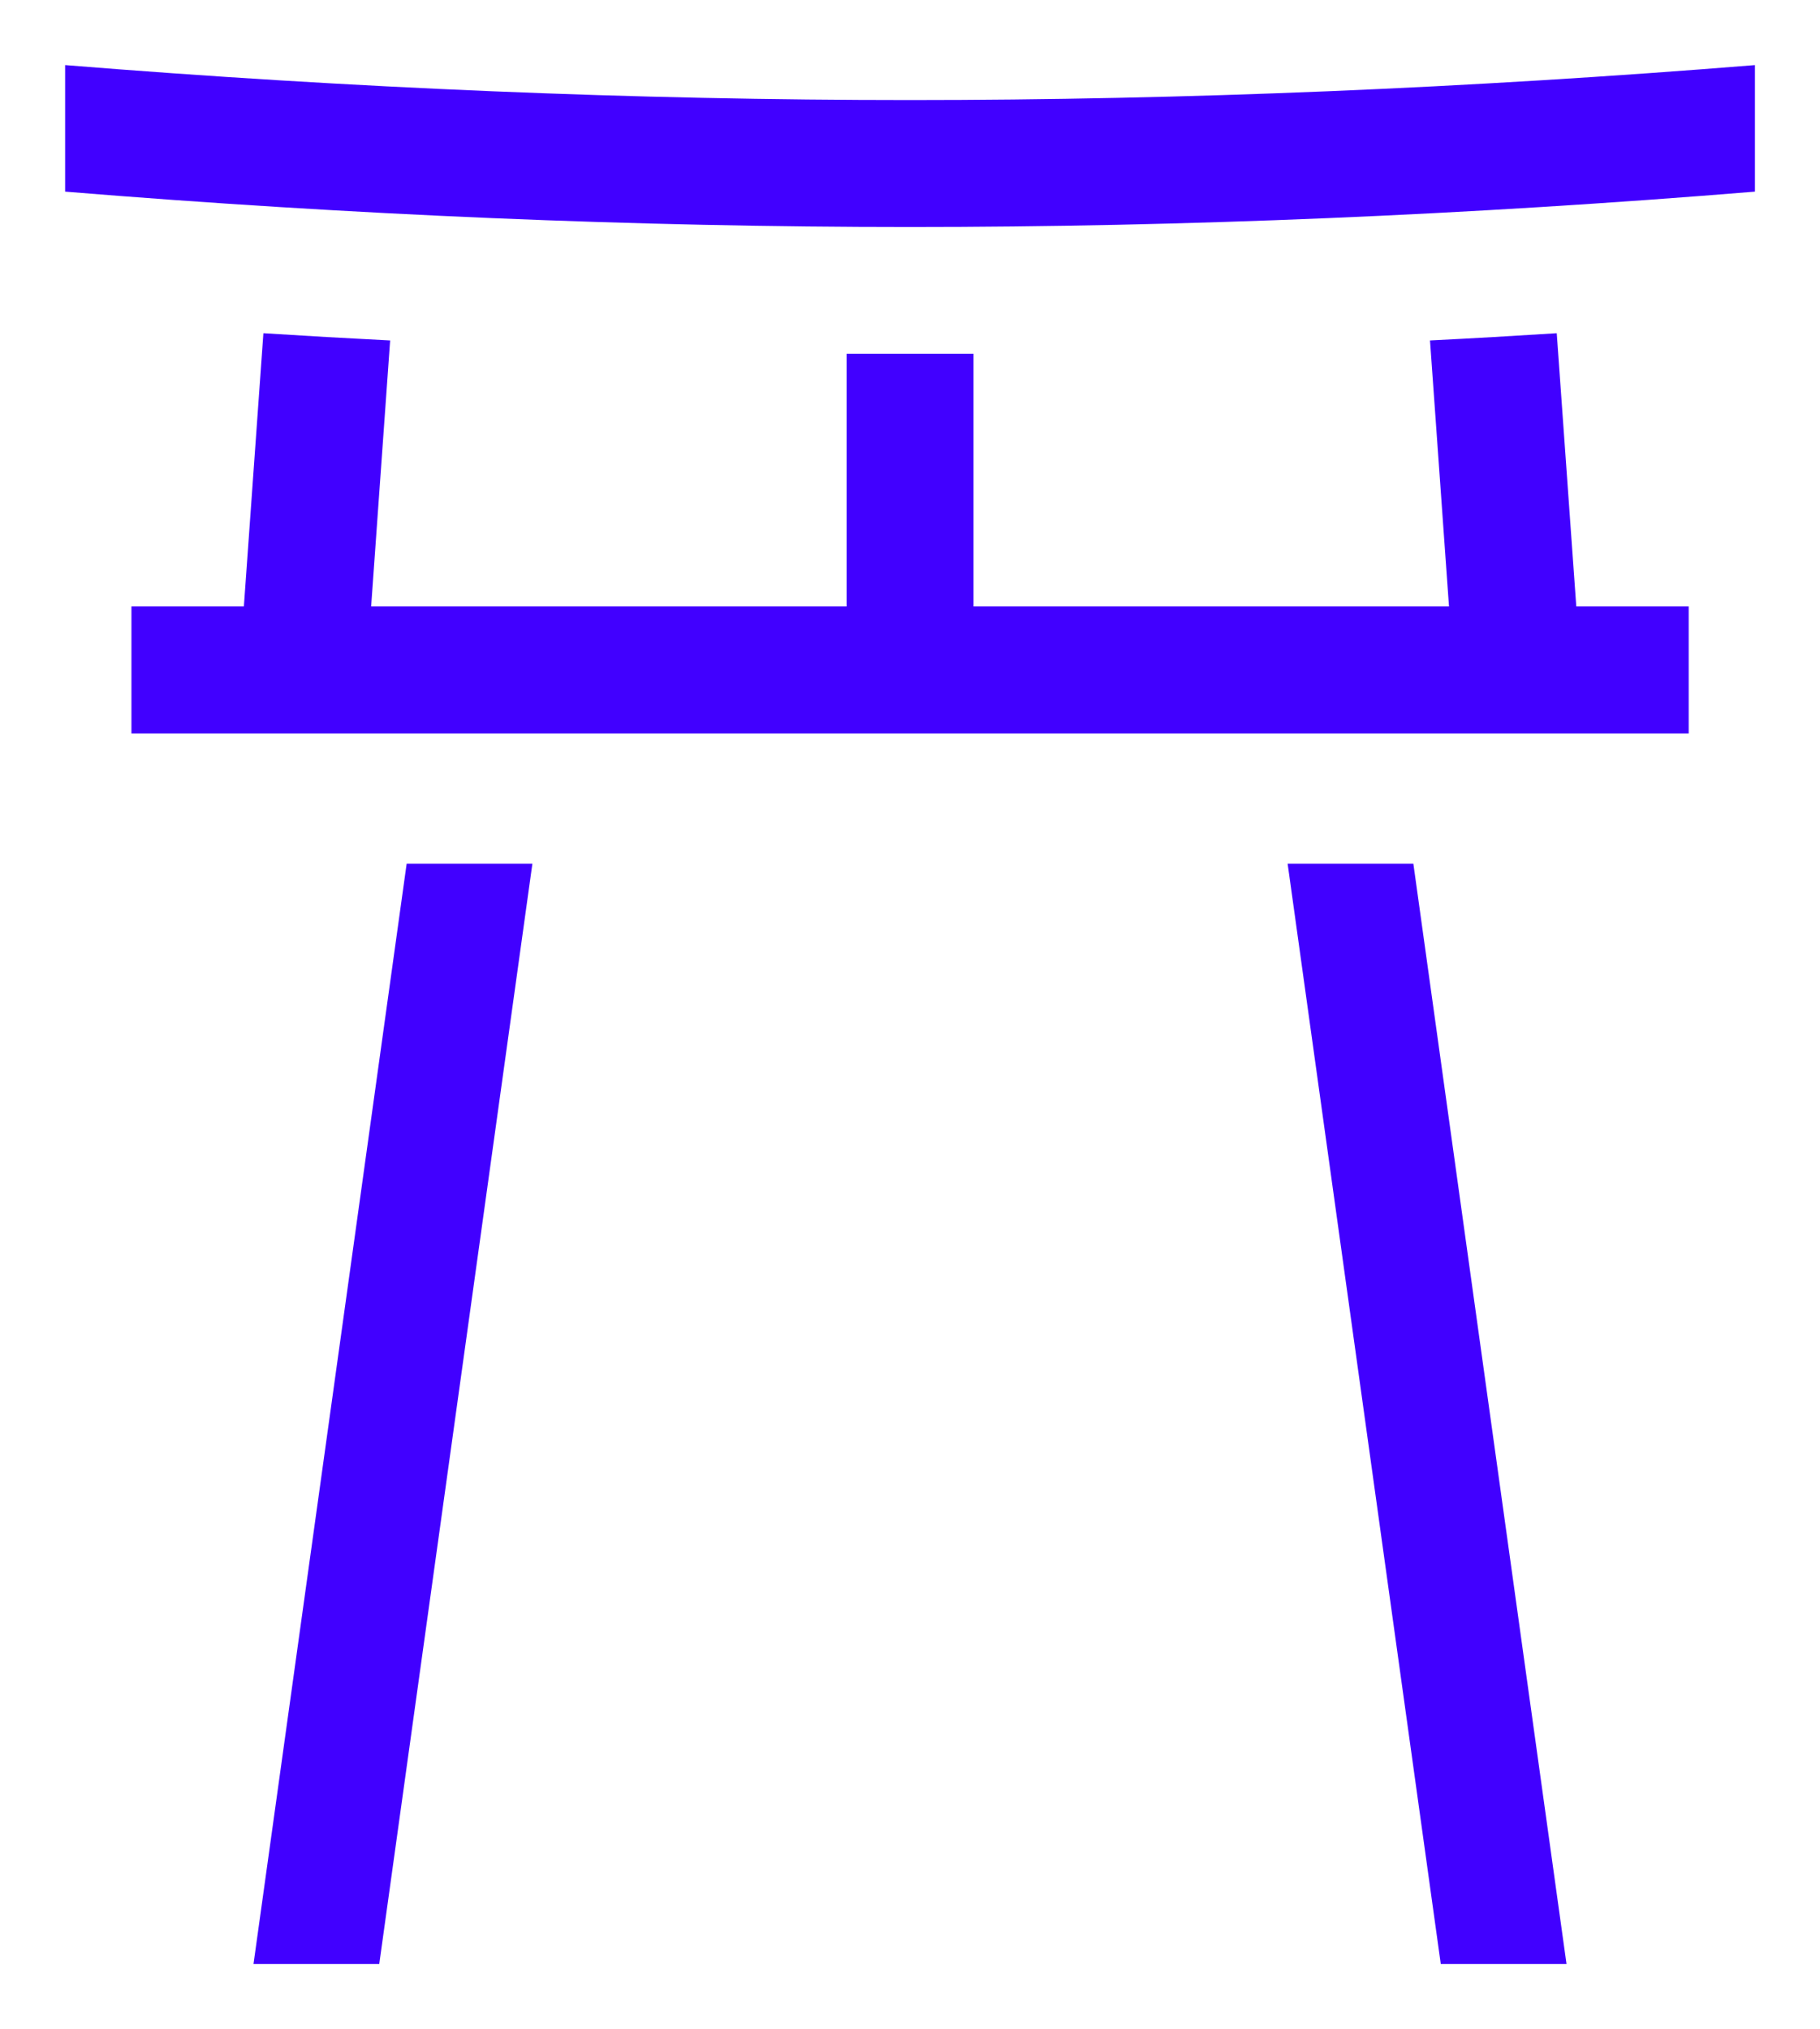 <svg xmlns="http://www.w3.org/2000/svg" xmlns:xlink="http://www.w3.org/1999/xlink" width="251.637" height="280.536" viewBox="0 0 251.637 280.536">
  <defs>
    <filter id="Path_13" x="0" y="0" width="251.637" height="40.387" filterUnits="userSpaceOnUse">
      <feOffset dy="3" input="SourceAlpha"/>
      <feGaussianBlur stdDeviation="3" result="blur"/>
      <feFlood flood-opacity="0.161"/>
      <feComposite operator="in" in2="blur"/>
      <feComposite in="SourceGraphic"/>
    </filter>
    <filter id="Path_14" x="9.165" y="37.067" width="233.308" height="73.334" filterUnits="userSpaceOnUse">
      <feOffset dy="3" input="SourceAlpha"/>
      <feGaussianBlur stdDeviation="3" result="blur-2"/>
      <feFlood flood-opacity="0.161"/>
      <feComposite operator="in" in2="blur-2"/>
      <feComposite in="SourceGraphic"/>
    </filter>
    <filter id="Path_15" x="26.049" y="110.406" width="56.559" height="170.13" filterUnits="userSpaceOnUse">
      <feOffset dy="3" input="SourceAlpha"/>
      <feGaussianBlur stdDeviation="3" result="blur-3"/>
      <feFlood flood-opacity="0.161"/>
      <feComposite operator="in" in2="blur-3"/>
      <feComposite in="SourceGraphic"/>
    </filter>
    <filter id="Path_16" x="169.028" y="110.406" width="56.559" height="170.13" filterUnits="userSpaceOnUse">
      <feOffset dy="3" input="SourceAlpha"/>
      <feGaussianBlur stdDeviation="3" result="blur-4"/>
      <feFlood flood-opacity="0.161"/>
      <feComposite operator="in" in2="blur-4"/>
      <feComposite in="SourceGraphic"/>
    </filter>
  </defs>
  <g id="tori" transform="translate(-19.695 43.609)">
    <g id="Group_8" data-name="Group 8" transform="translate(4 -37.609)">
      <g transform="matrix(1, 0, 0, 1, 15.7, -6)" filter="url(#Path_13)">
        <path id="Path_13-2" data-name="Path 13" d="M141.513,4.833C103.6,4.833,64.348,3.206,24.7,0V17.495c39.665,3.247,78.926,4.892,116.818,4.892s77.153-1.644,116.818-4.892V0c-39.653,3.206-78.909,4.833-116.818,4.833Z" transform="translate(-15.7 6)" fill="#4100ff"/>
      </g>
      <g transform="matrix(1, 0, 0, 1, 15.7, -6)" filter="url(#Path_14)">
        <path id="Path_14-2" data-name="Path 14" d="M237.423,63.35q-8.786.562-17.524,1l2.627,36.78H156.788V66.188H139.235V101.13H73.5l2.627-36.78q-8.742-.439-17.524-1l-2.7,37.78H40.358v17.553H255.666V101.13h-15.54Z" transform="translate(-22.19 -20.28)" fill="#4100ff"/>
      </g>
      <g transform="matrix(1, 0, 0, 1, 15.7, -6)" filter="url(#Path_15)">
        <path id="Path_15-2" data-name="Path 15" d="M69.215,340.82H86.6l21.175-152.13H90.39Z" transform="translate(-34.17 -72.28)" fill="#4100ff"/>
      </g>
      <g transform="matrix(1, 0, 0, 1, 15.7, -6)" filter="url(#Path_16)">
        <path id="Path_16-2" data-name="Path 16" d="M313.575,188.69,334.75,340.82h17.384L330.959,188.69Z" transform="translate(-135.55 -72.28)" fill="#4100ff"/>
      </g>
    </g>
  </g>
</svg>
